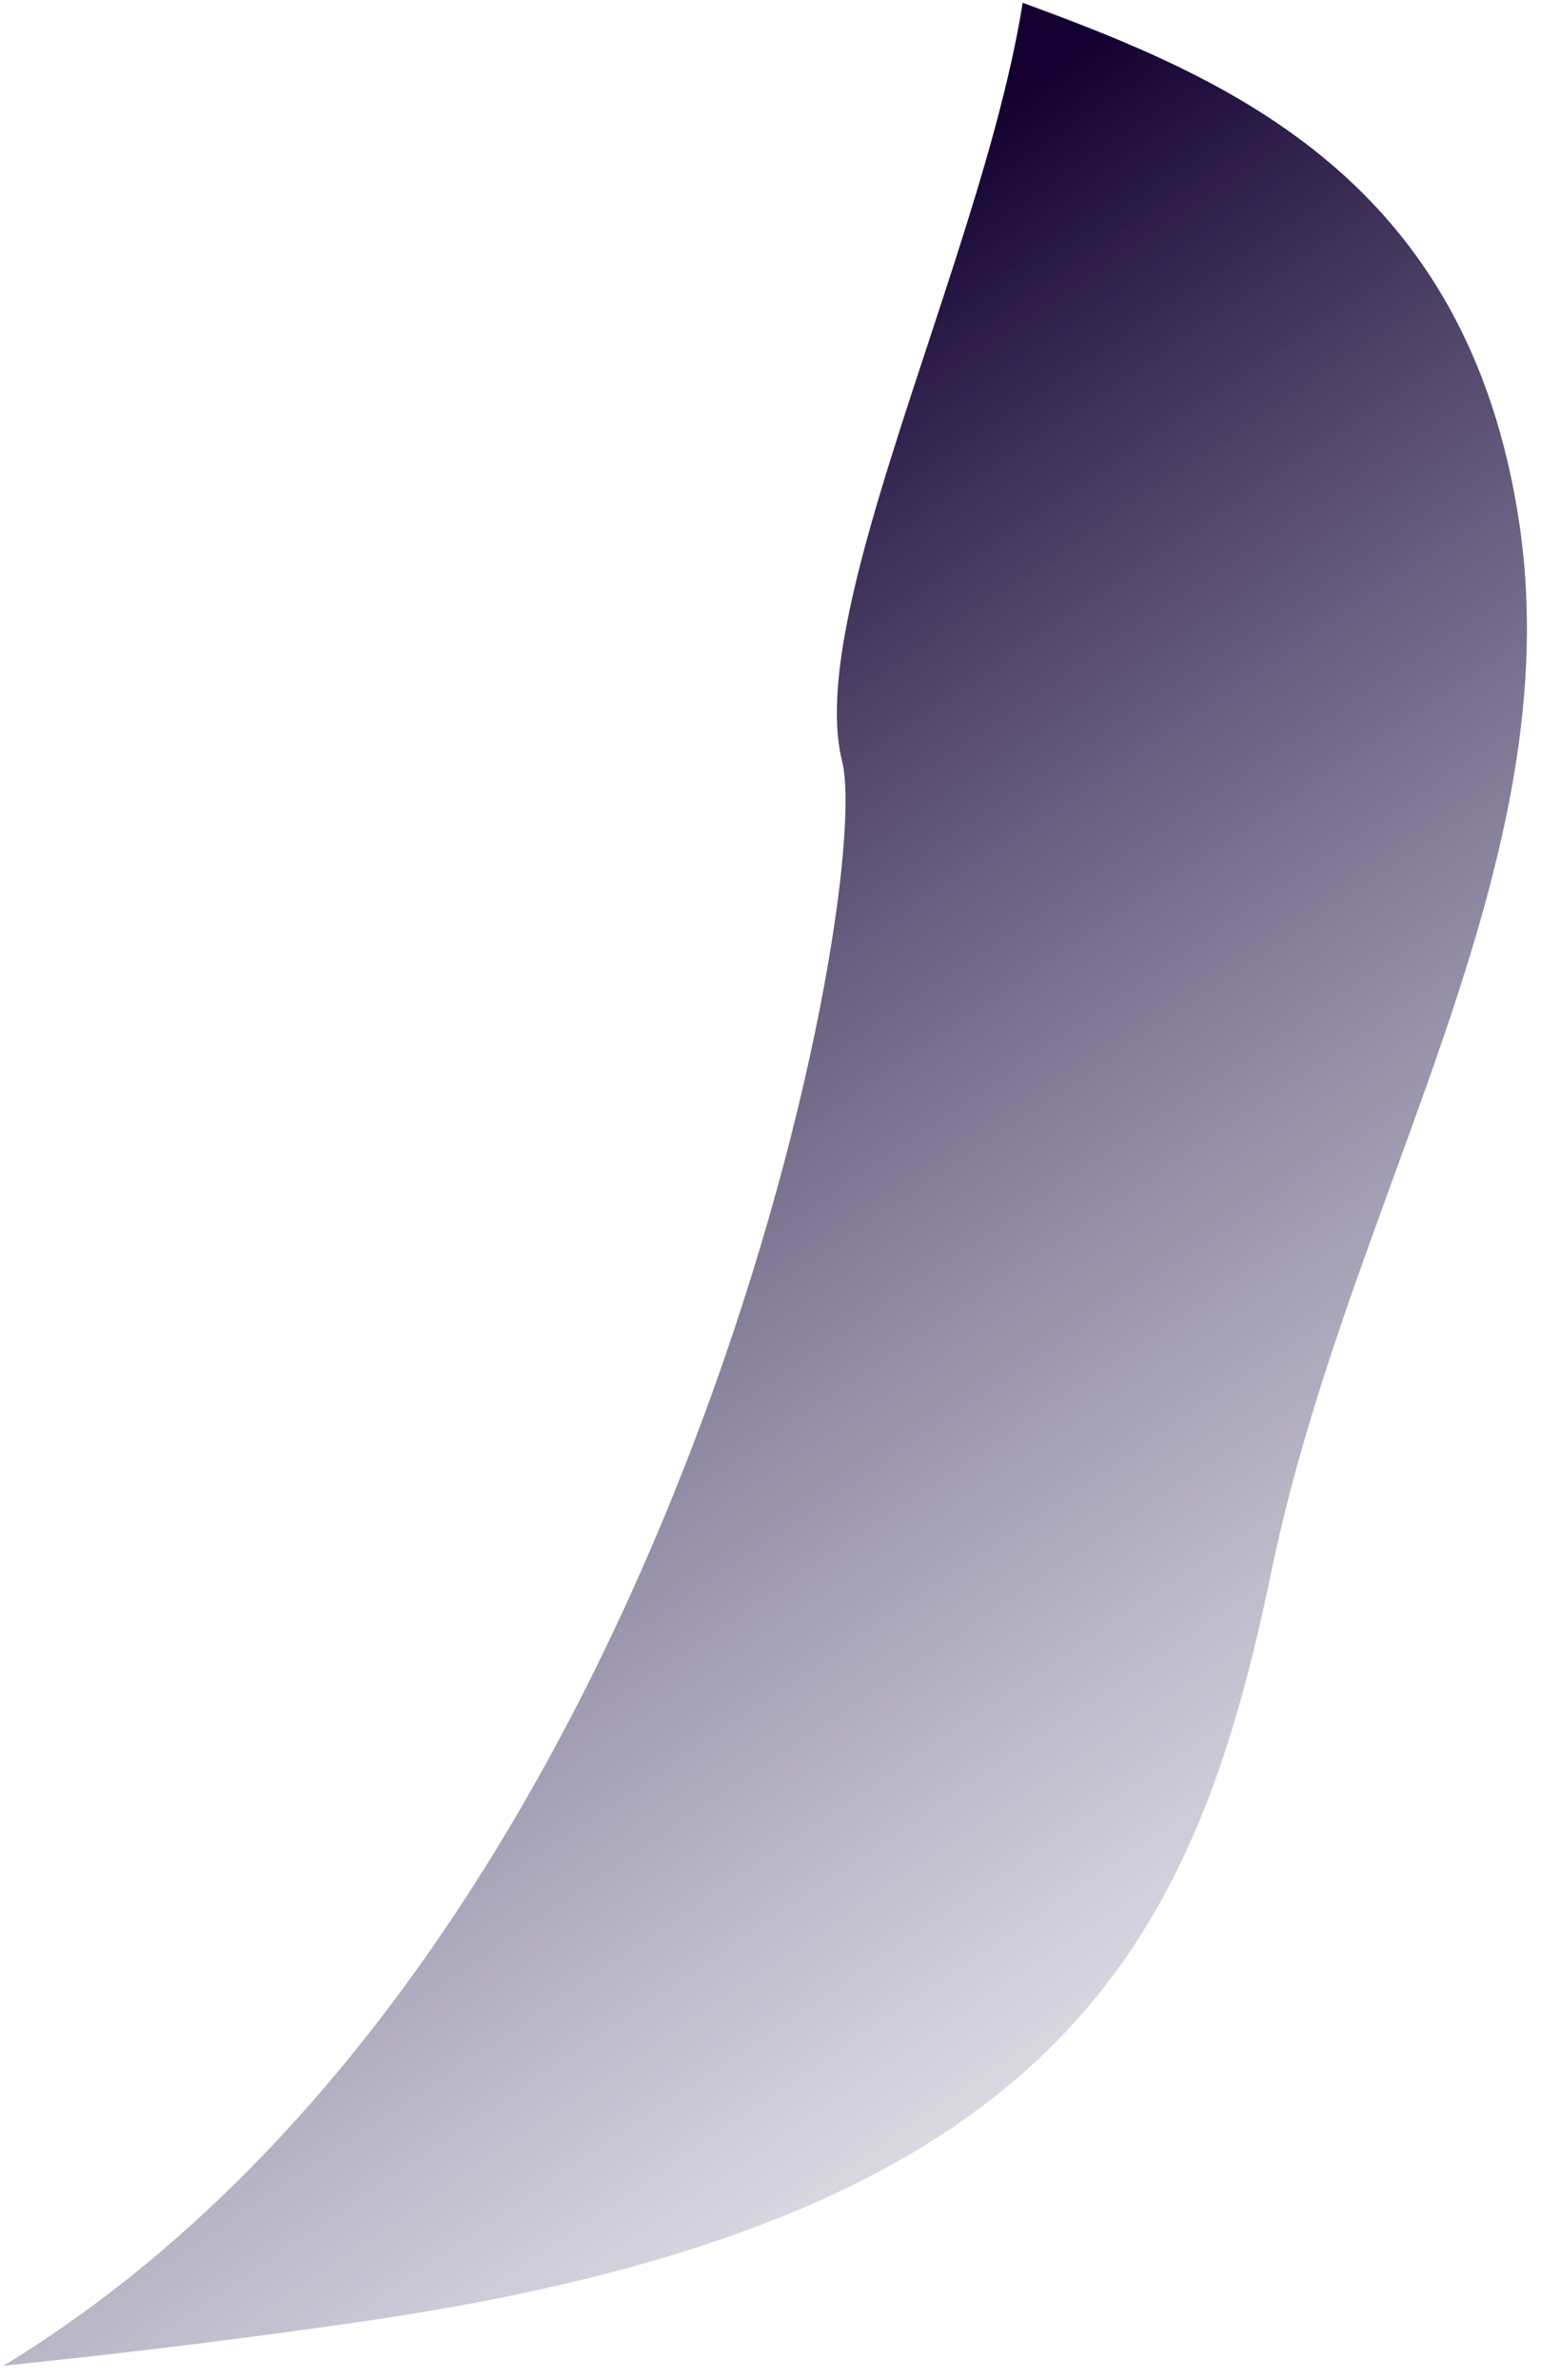 <?xml version="1.0" encoding="UTF-8" standalone="no"?><svg width='42' height='64' viewBox='0 0 42 64' fill='none' xmlns='http://www.w3.org/2000/svg'>
<path d='M40.151 23.57C38.61 29.608 35.559 35.702 34.2 42.299C32.123 52.348 28.426 59.678 9.997 62.398C6.884 62.856 3.541 63.271 0.094 63.625C18.201 52.602 23.543 24.002 22.658 20.475C22.278 18.956 22.705 16.673 23.45 14.058C24.704 9.648 26.849 4.292 27.516 0.075C33.045 2.101 39.501 4.807 40.88 14.084C41.353 17.271 40.957 20.414 40.151 23.57Z' fill='url(#paint0_linear_26_245)'/>
<defs>
<linearGradient id='paint0_linear_26_245' x1='42.66' y1='59.559' x2='11.289' y2='13.345' gradientUnits='userSpaceOnUse'>
<stop stop-color='#575581' stop-opacity='0'/>
<stop offset='1' stop-color='#130030'/>
</linearGradient>
</defs>
</svg>
